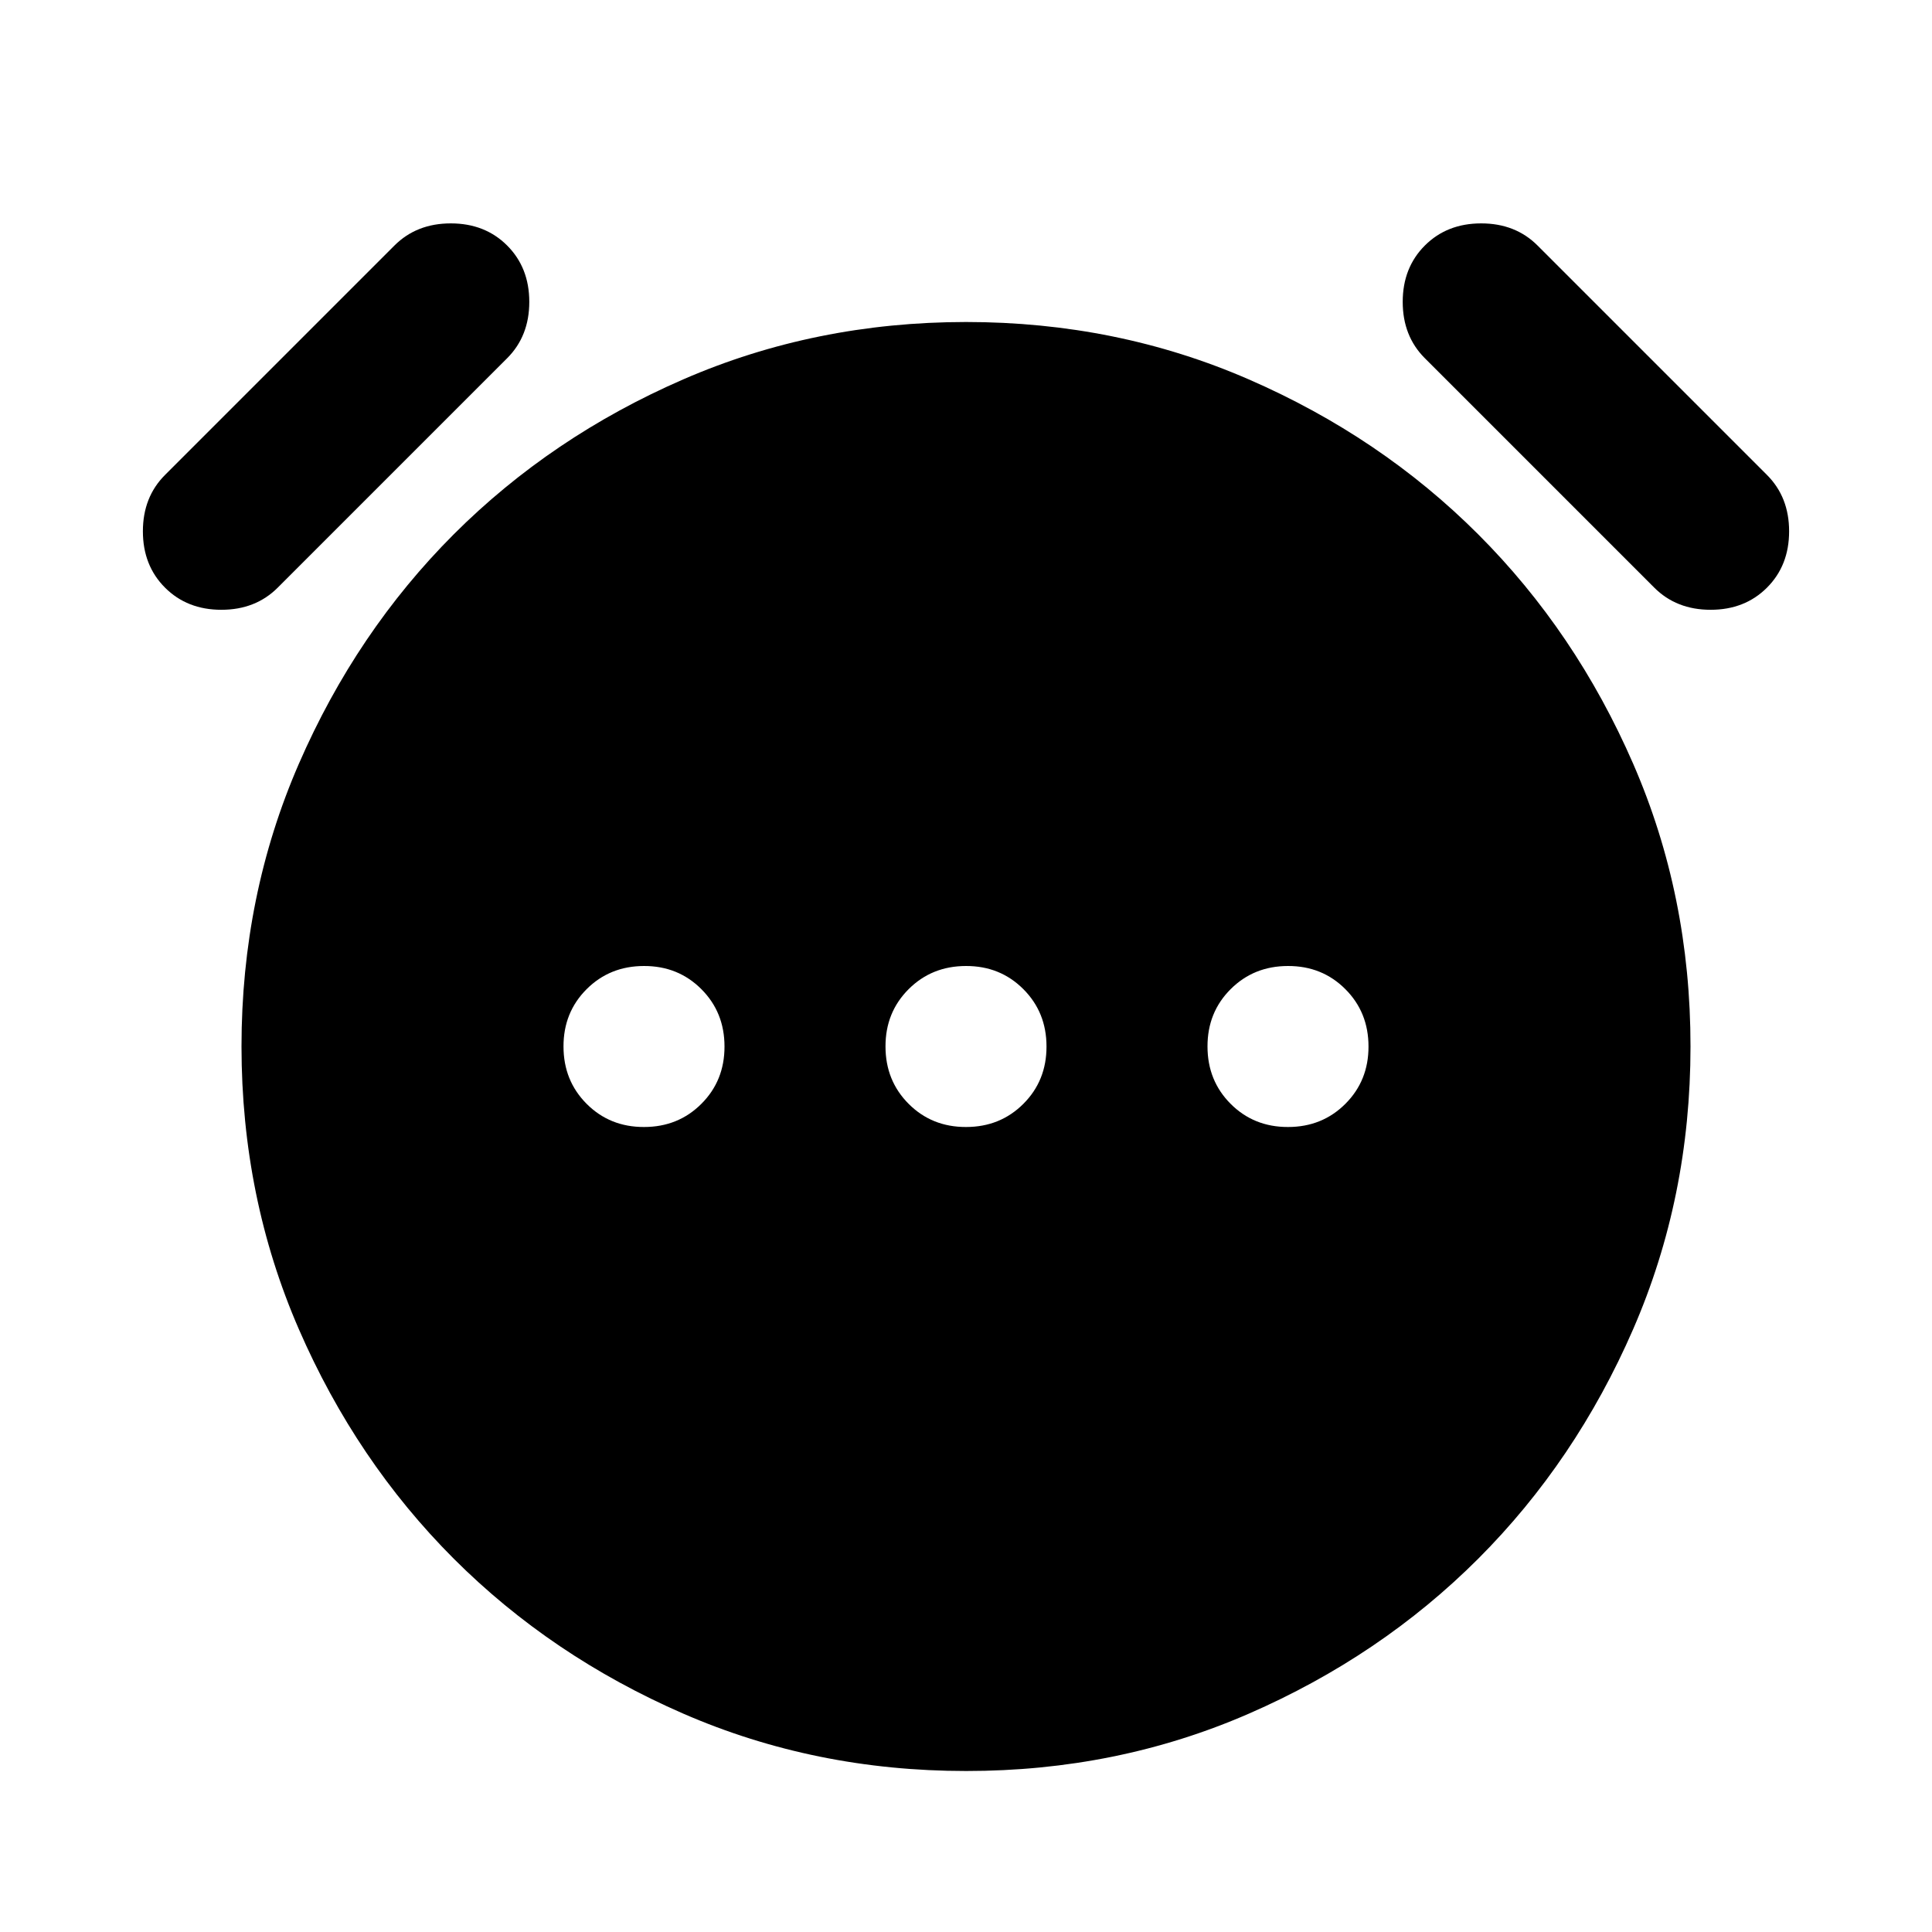 <svg xmlns="http://www.w3.org/2000/svg" width="24" height="24" viewBox="0 0 24 24"><path fill="currentColor" d="M8 14q.425 0 .713-.288T9 13q0-.425-.288-.713T8 12q-.425 0-.713.288T7 13q0 .425.288.713T8 14Zm4 0q.425 0 .713-.288T13 13q0-.425-.288-.713T12 12q-.425 0-.713.288T11 13q0 .425.288.713T12 14Zm4 0q.425 0 .713-.288T17 13q0-.425-.288-.713T16 12q-.425 0-.713.288T15 13q0 .425.288.713T16 14Zm-4 8q-1.875 0-3.513-.713t-2.85-1.924q-1.212-1.213-1.924-2.85T3 13q0-1.875.713-3.513t1.924-2.85q1.213-1.212 2.85-1.924T12 4q1.875 0 3.513.713t2.85 1.925q1.212 1.212 1.925 2.85T21 13q0 1.875-.713 3.513t-1.924 2.85q-1.213 1.212-2.85 1.925T12 22ZM2.05 7.3q-.275-.275-.275-.7t.275-.7L4.9 3.05q.275-.275.7-.275t.7.275q.275.275.275.7t-.275.7L3.45 7.3q-.275.275-.7.275t-.7-.275Zm19.9 0q-.275.275-.7.275t-.7-.275L17.7 4.45q-.275-.275-.275-.7t.275-.7q.275-.275.7-.275t.7.275l2.85 2.85q.275.275.275.7t-.275.7Z"/></svg>